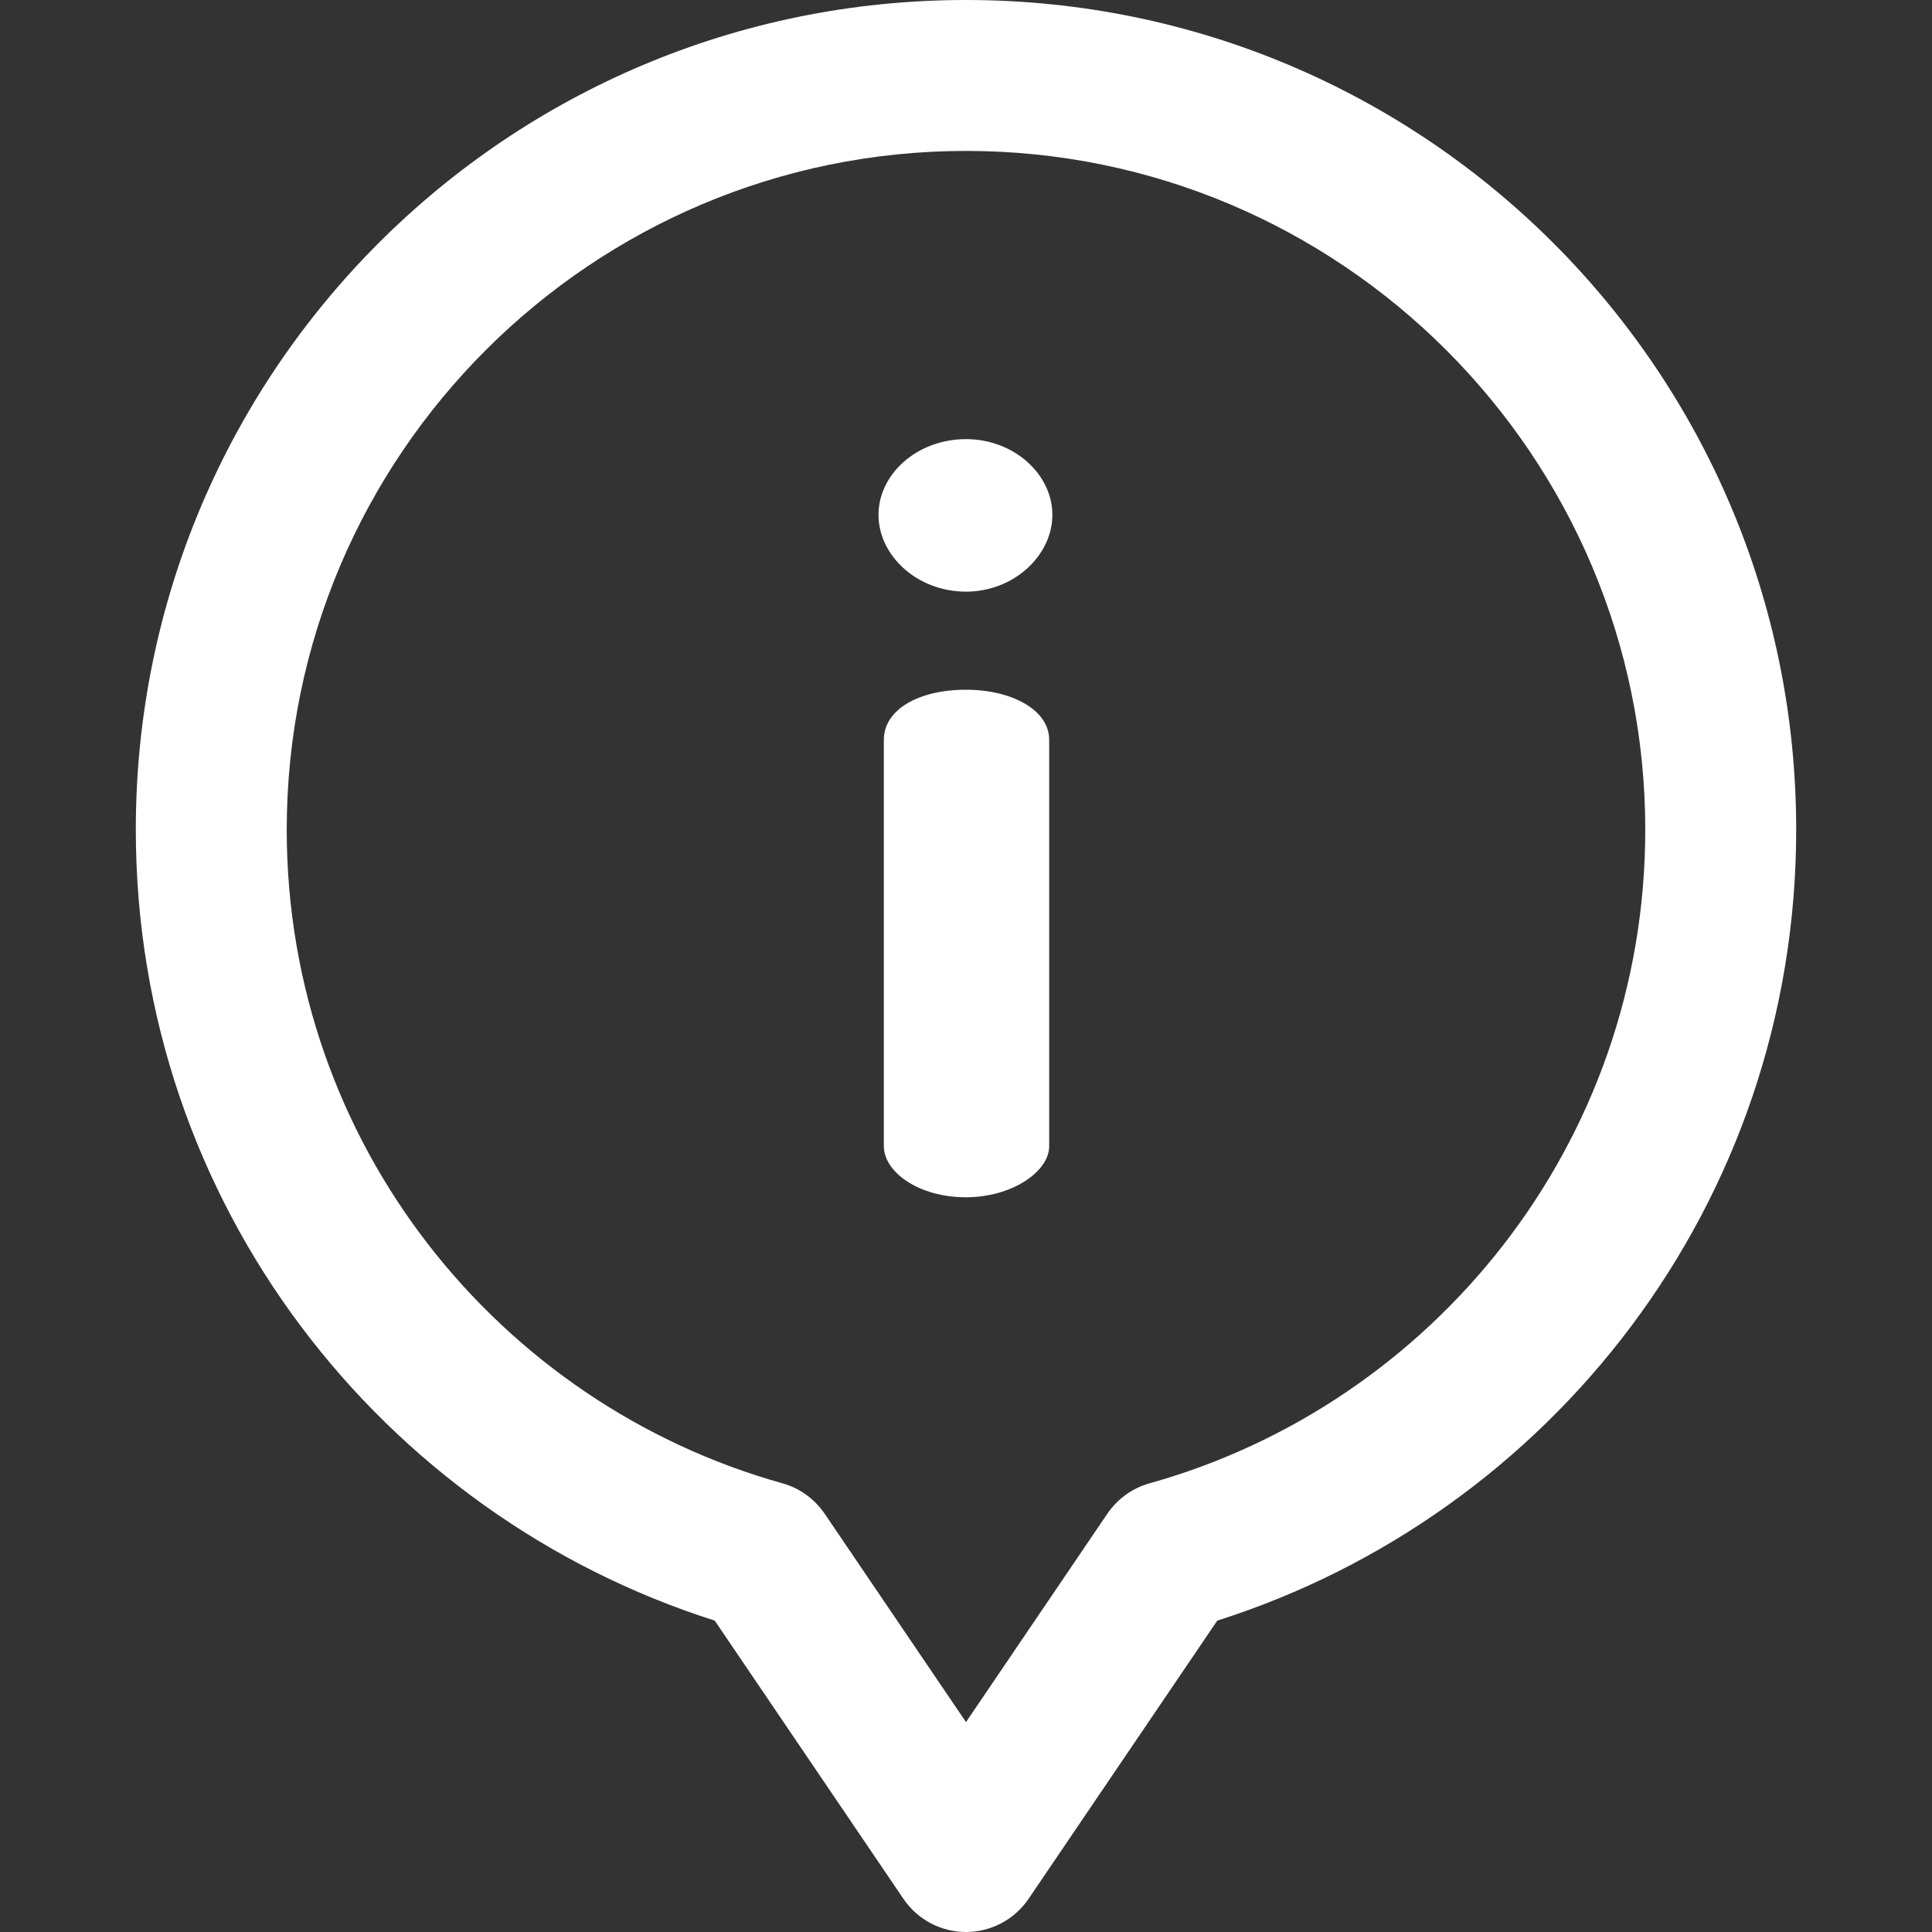 <svg width="17" height="17" viewBox="0 0 17 17" fill="none" xmlns="http://www.w3.org/2000/svg">
<rect x="0" y="0" width="17" height="17" fill="#333333" stroke="none"/>
<path d="M8.5 6.069C8.078 6.069 7.777 6.247 7.777 6.51V10.085C7.777 10.31 8.078 10.535 8.5 10.535C8.903 10.535 9.232 10.31 9.232 10.085V6.51C9.232 6.247 8.903 6.069 8.5 6.069Z" fill="white"/>
<path d="M8.5 3.864C8.068 3.864 7.73 4.173 7.73 4.53C7.73 4.887 8.068 5.206 8.5 5.206C8.922 5.206 9.26 4.887 9.26 4.53C9.26 4.173 8.922 3.864 8.5 3.864Z" fill="white"/>
<path d="M8.5 0C4.462 0 1.195 3.265 1.195 7.3C1.195 10.595 3.365 13.331 6.289 14.26L7.95 16.709C8.074 16.891 8.28 17 8.5 17C8.72 17 8.926 16.891 9.05 16.709L10.711 14.26C13.637 13.331 15.805 10.594 15.805 7.3C15.805 3.263 12.535 0 8.5 0ZM10.115 13.052C9.964 13.094 9.833 13.189 9.744 13.319L8.5 15.153L7.256 13.319C7.167 13.189 7.036 13.094 6.885 13.052C4.395 12.356 2.523 10.067 2.523 7.3C2.523 4.007 5.205 1.328 8.5 1.328C11.796 1.328 14.477 4.007 14.477 7.3C14.477 10.069 12.602 12.357 10.115 13.052Z" fill="white"/>
</svg>
